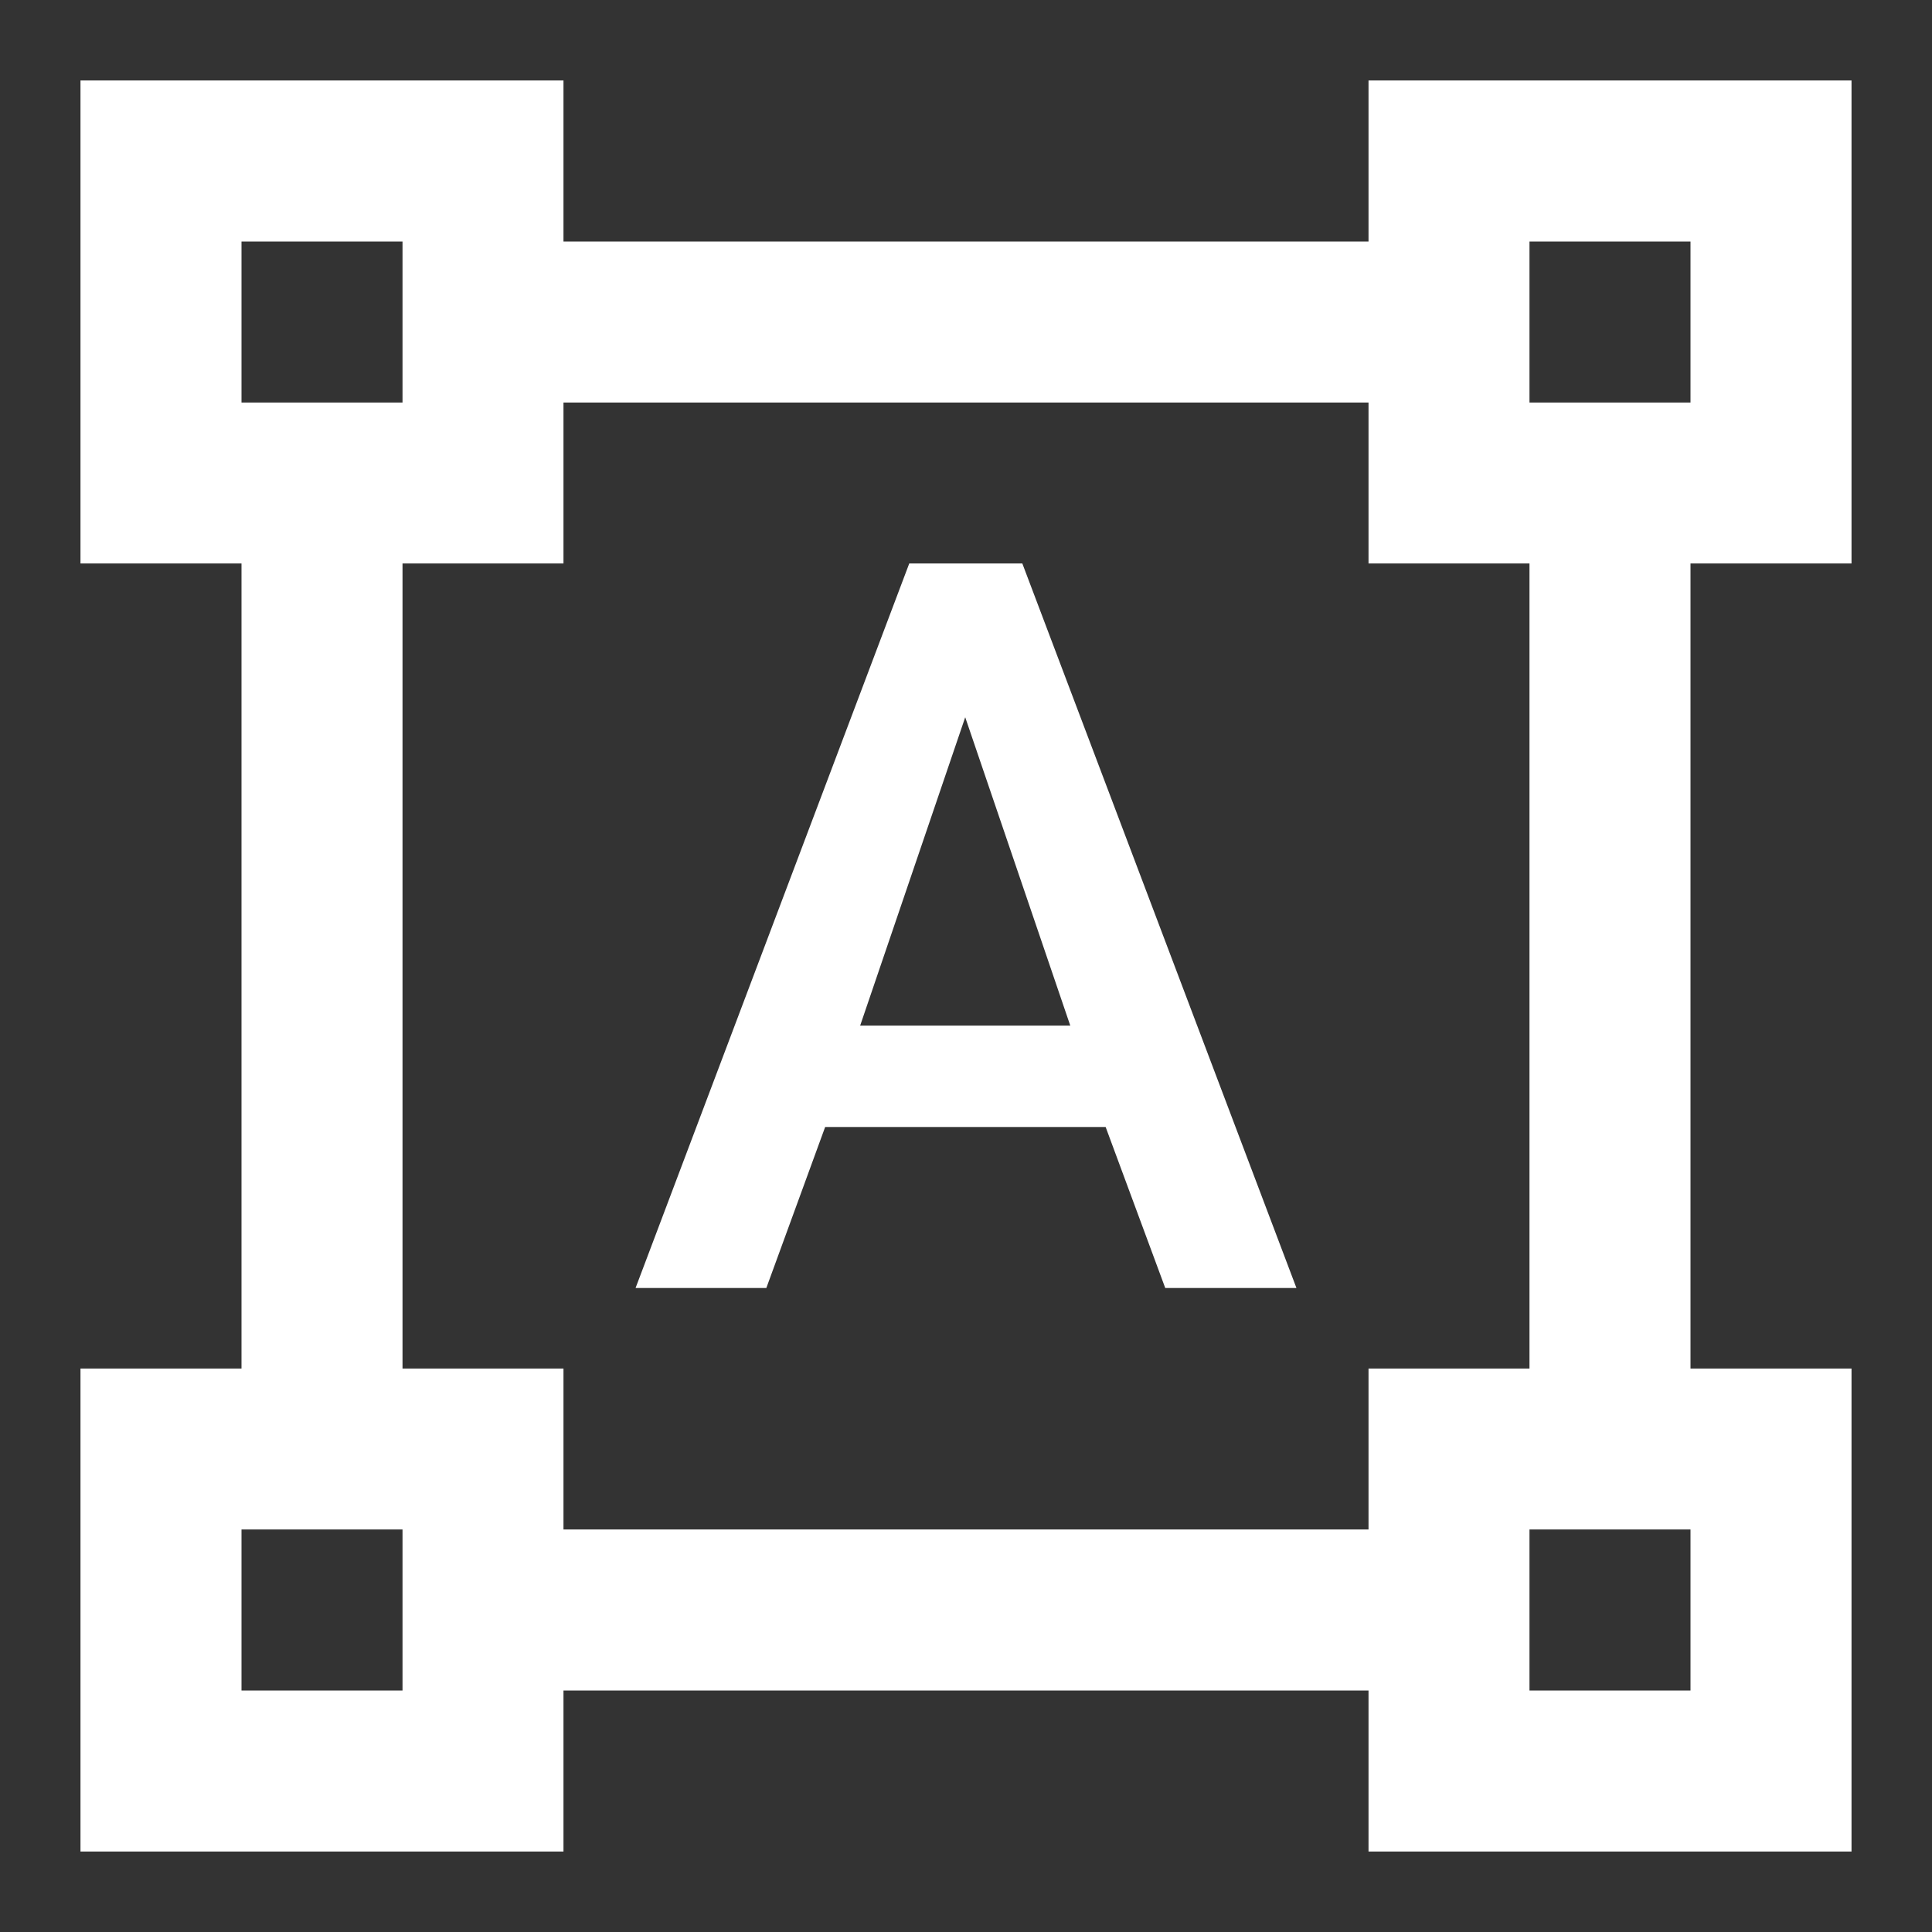 <svg width="32" height="32" fill="none" xmlns="http://www.w3.org/2000/svg"><rect width="100%" height="100%" fill="#333333" stroke="none"/><path d="M30.667 9.333v-8h-8V4H9.333V1.333h-8v8H4v13.334H1.333v8h8V28h13.334v2.667h8v-8H28V9.333h2.667zM4 4h2.667v2.667H4V4zm2.667 24H4v-2.667h2.667V28zm16-2.667H9.333v-2.666H6.667V9.333h2.666V6.667h13.334v2.666h2.666v13.334h-2.666v2.666zM28 28h-2.667v-2.667H28V28zM25.333 6.667V4H28v2.667h-2.667zm-7.02 12h-4.646l-.974 2.666h-2.166l4.533-12h1.873l4.54 12H19.3l-.987-2.666zm-4.066-1.68h3.48l-1.74-5.107-1.74 5.107z" fill="#fff"/></svg>